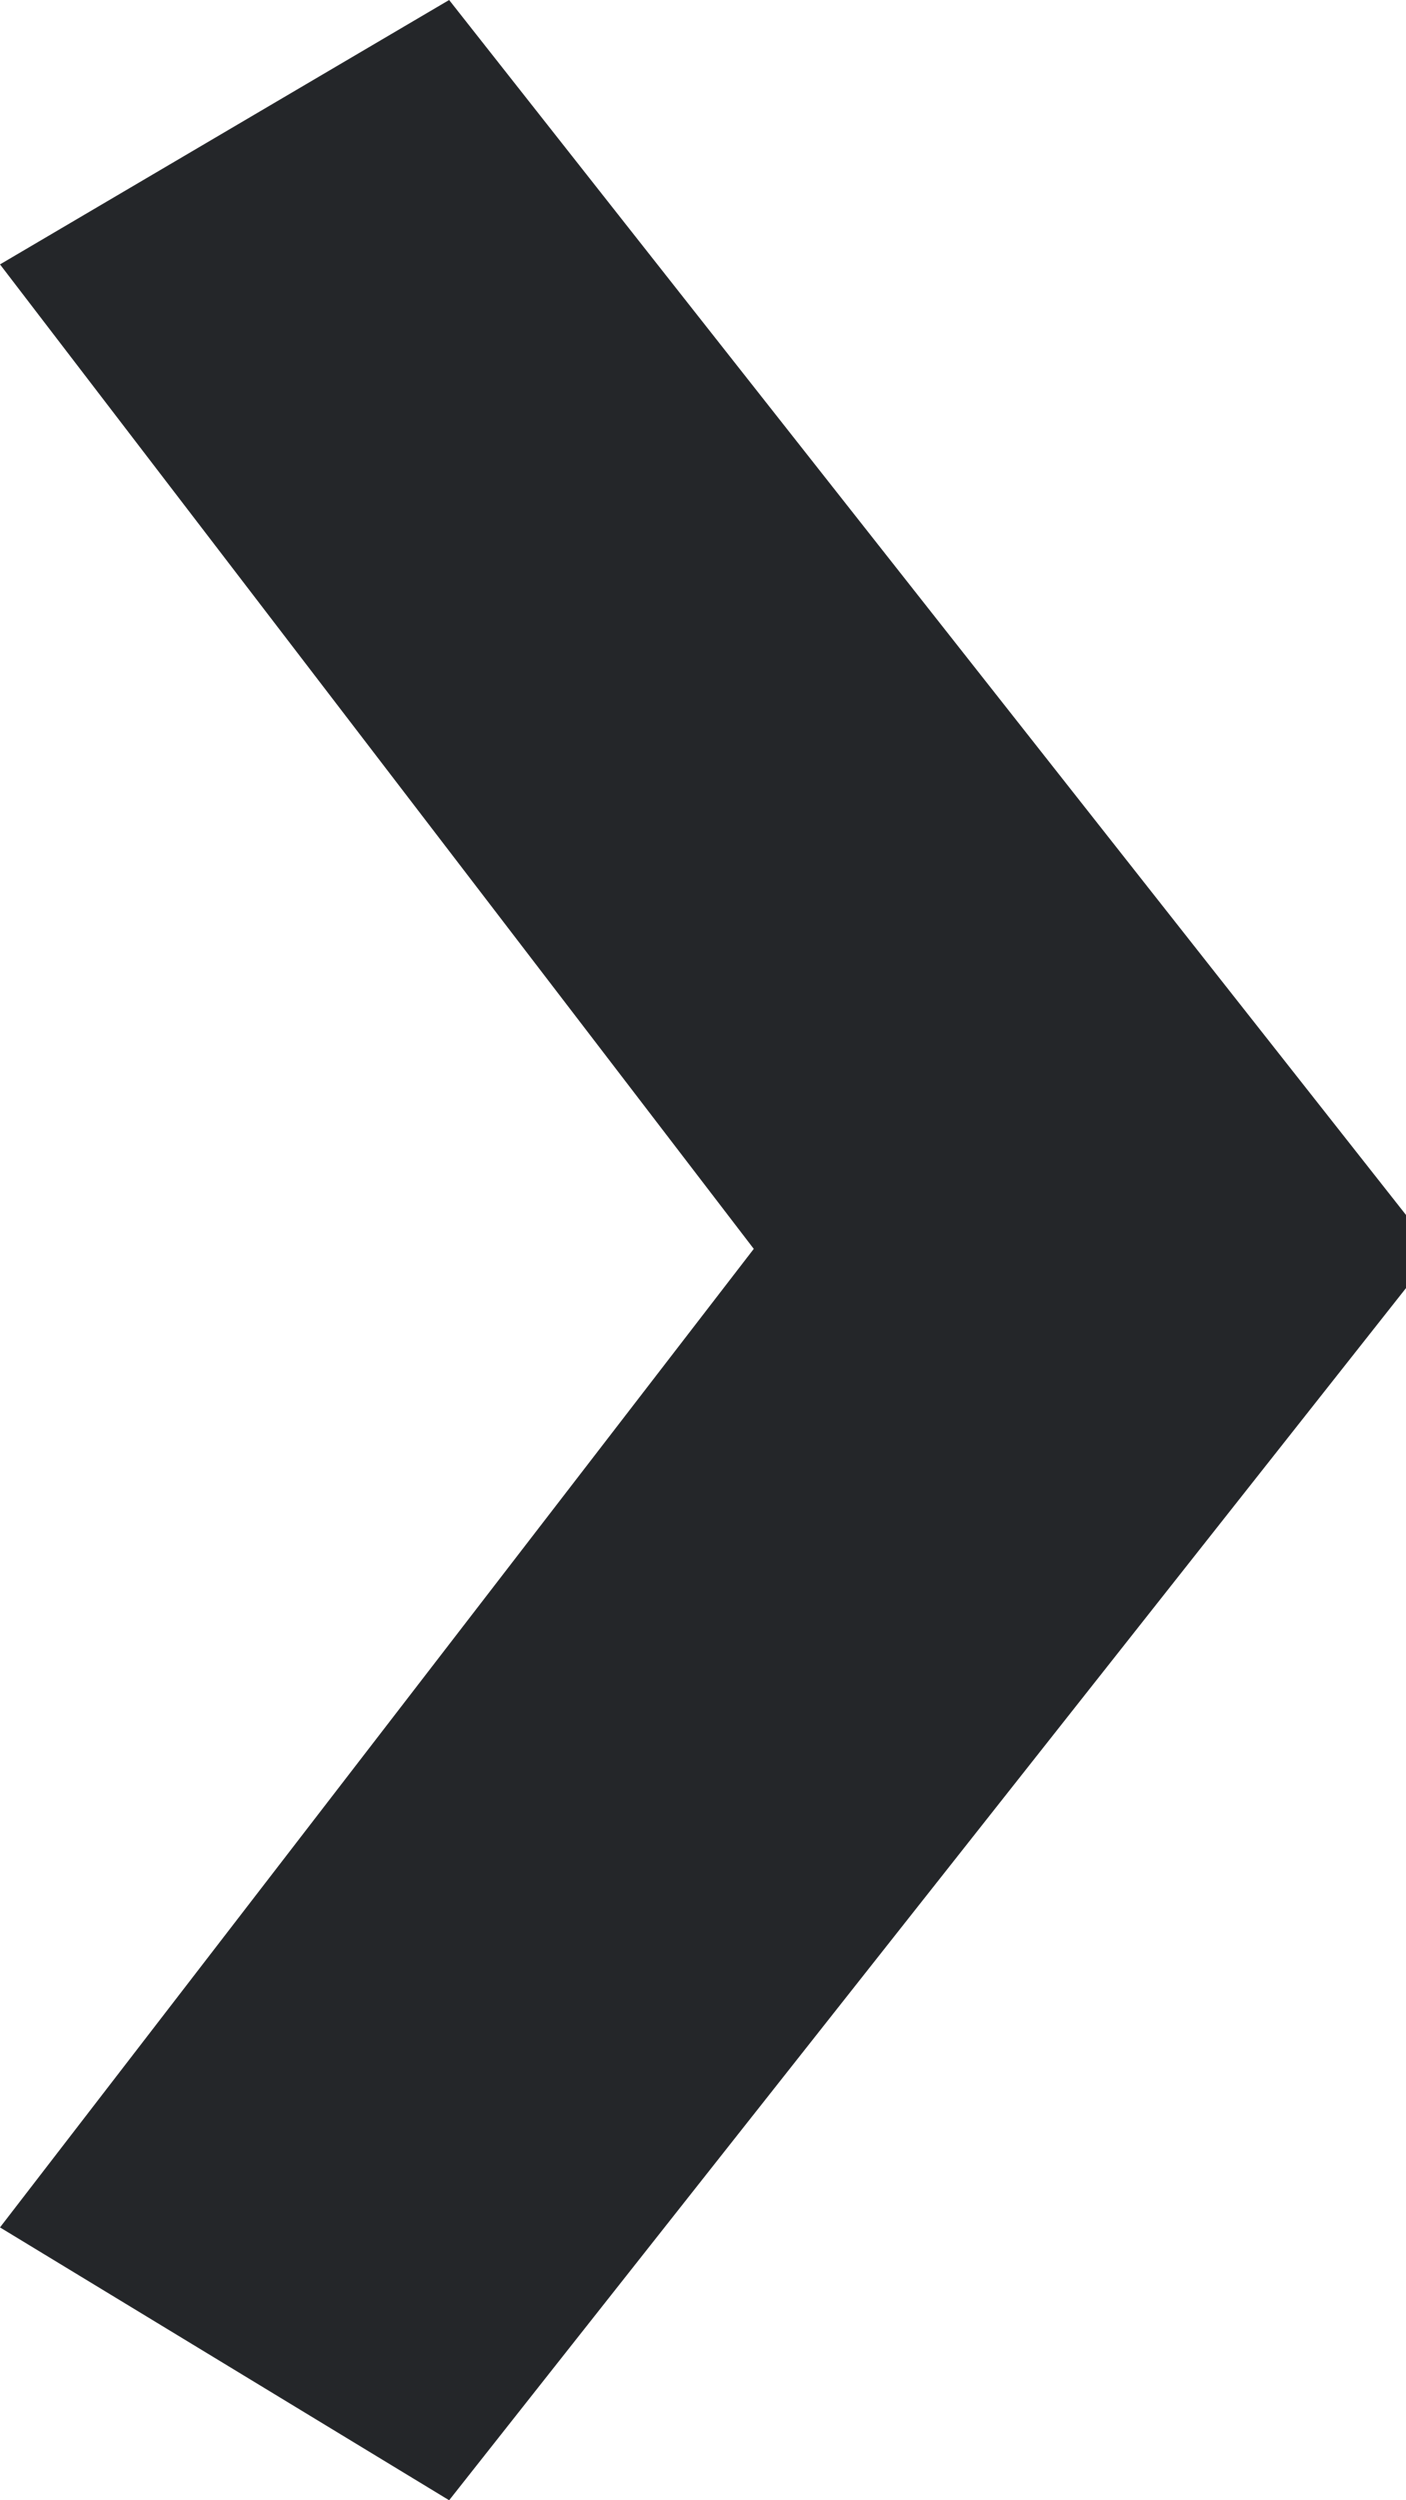 <svg xmlns="http://www.w3.org/2000/svg" width="9" height="16" viewBox="0 0 9 16">
  <path id="icon-chevron-right-black" d="M2.875,16,9,8.243V7.775L2.875,0,0,1.692l4.825,6.3L0,14.254Z" fill="#242629"/>
</svg>
